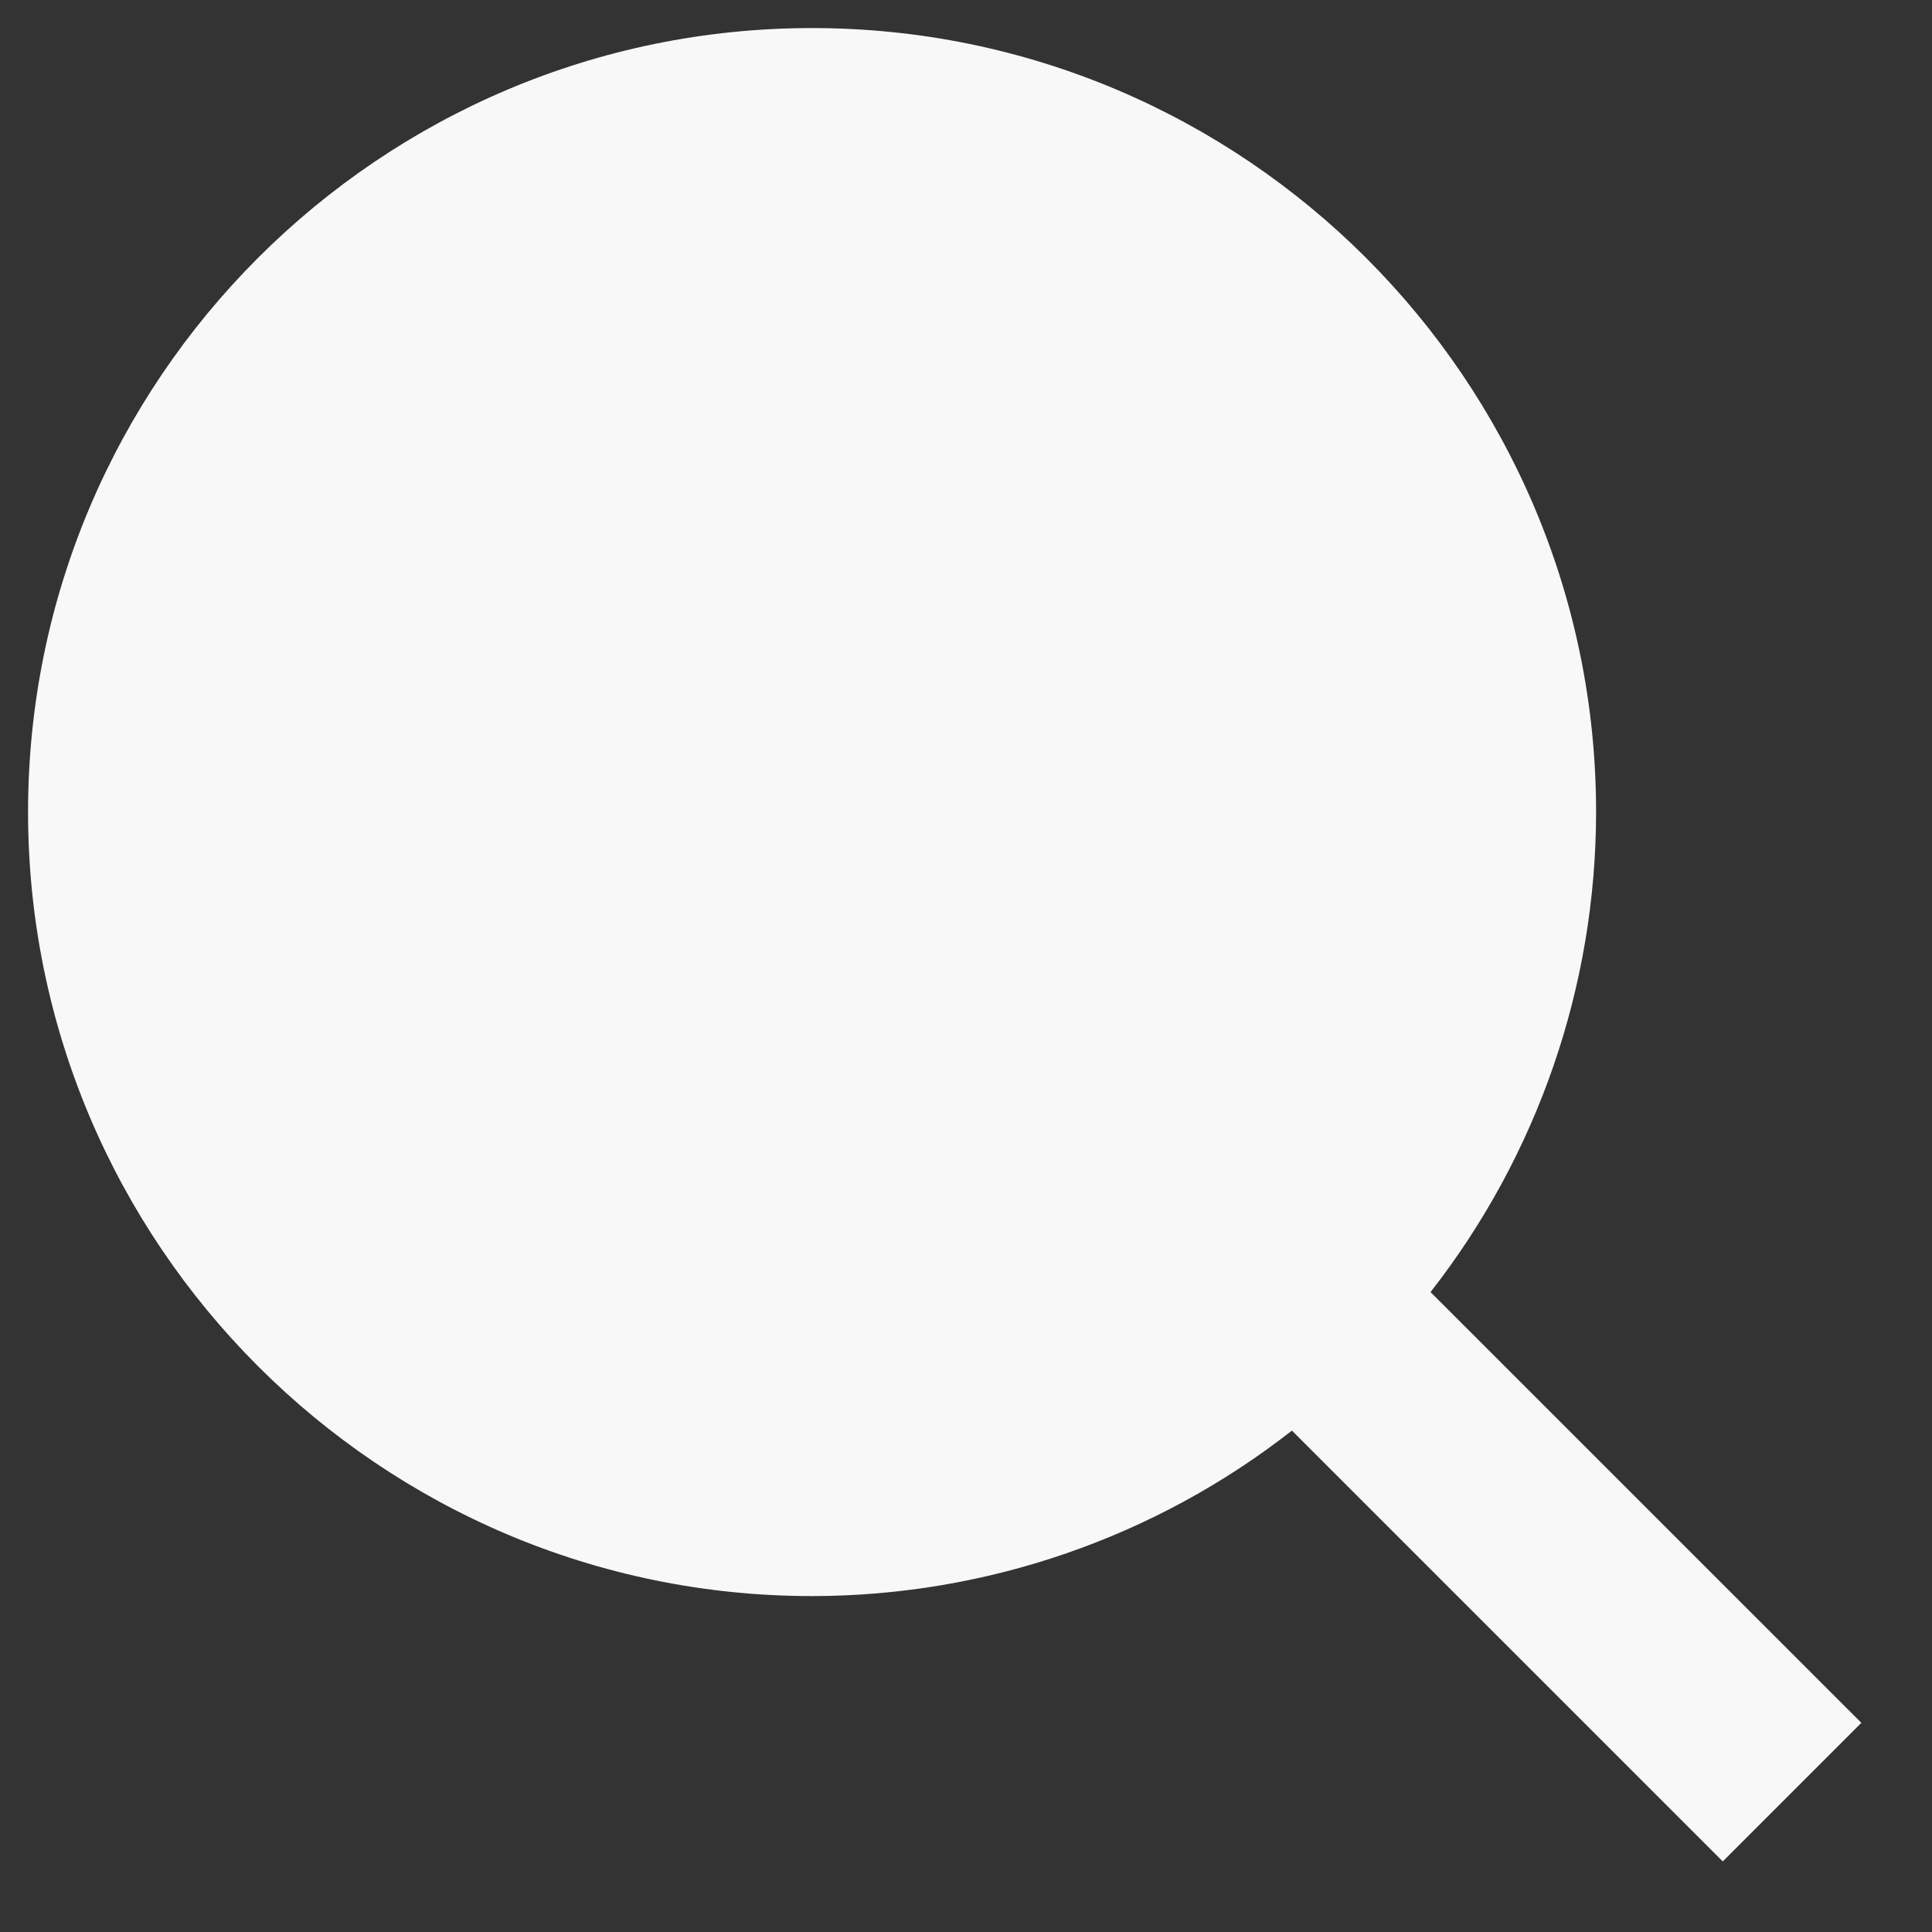 <svg width="23" height="23" viewBox="0 0 23 23" fill="none" xmlns="http://www.w3.org/2000/svg">
<rect x="0" y="0" width="23" height="23" fill="#333333" stroke="none"/>
<path d="M9.667 0.334C4.521 0.334 0.334 4.521 0.334 9.667C0.334 14.813 4.521 19.001 9.667 19.001C11.738 19 13.749 18.307 15.38 17.031L20.509 22.16L22.159 20.51L17.03 15.382C18.306 13.75 19 11.739 19.001 9.667C19.001 4.521 14.813 0.334 9.667 0.334Z" fill="#F8F8F8"/>
</svg>
